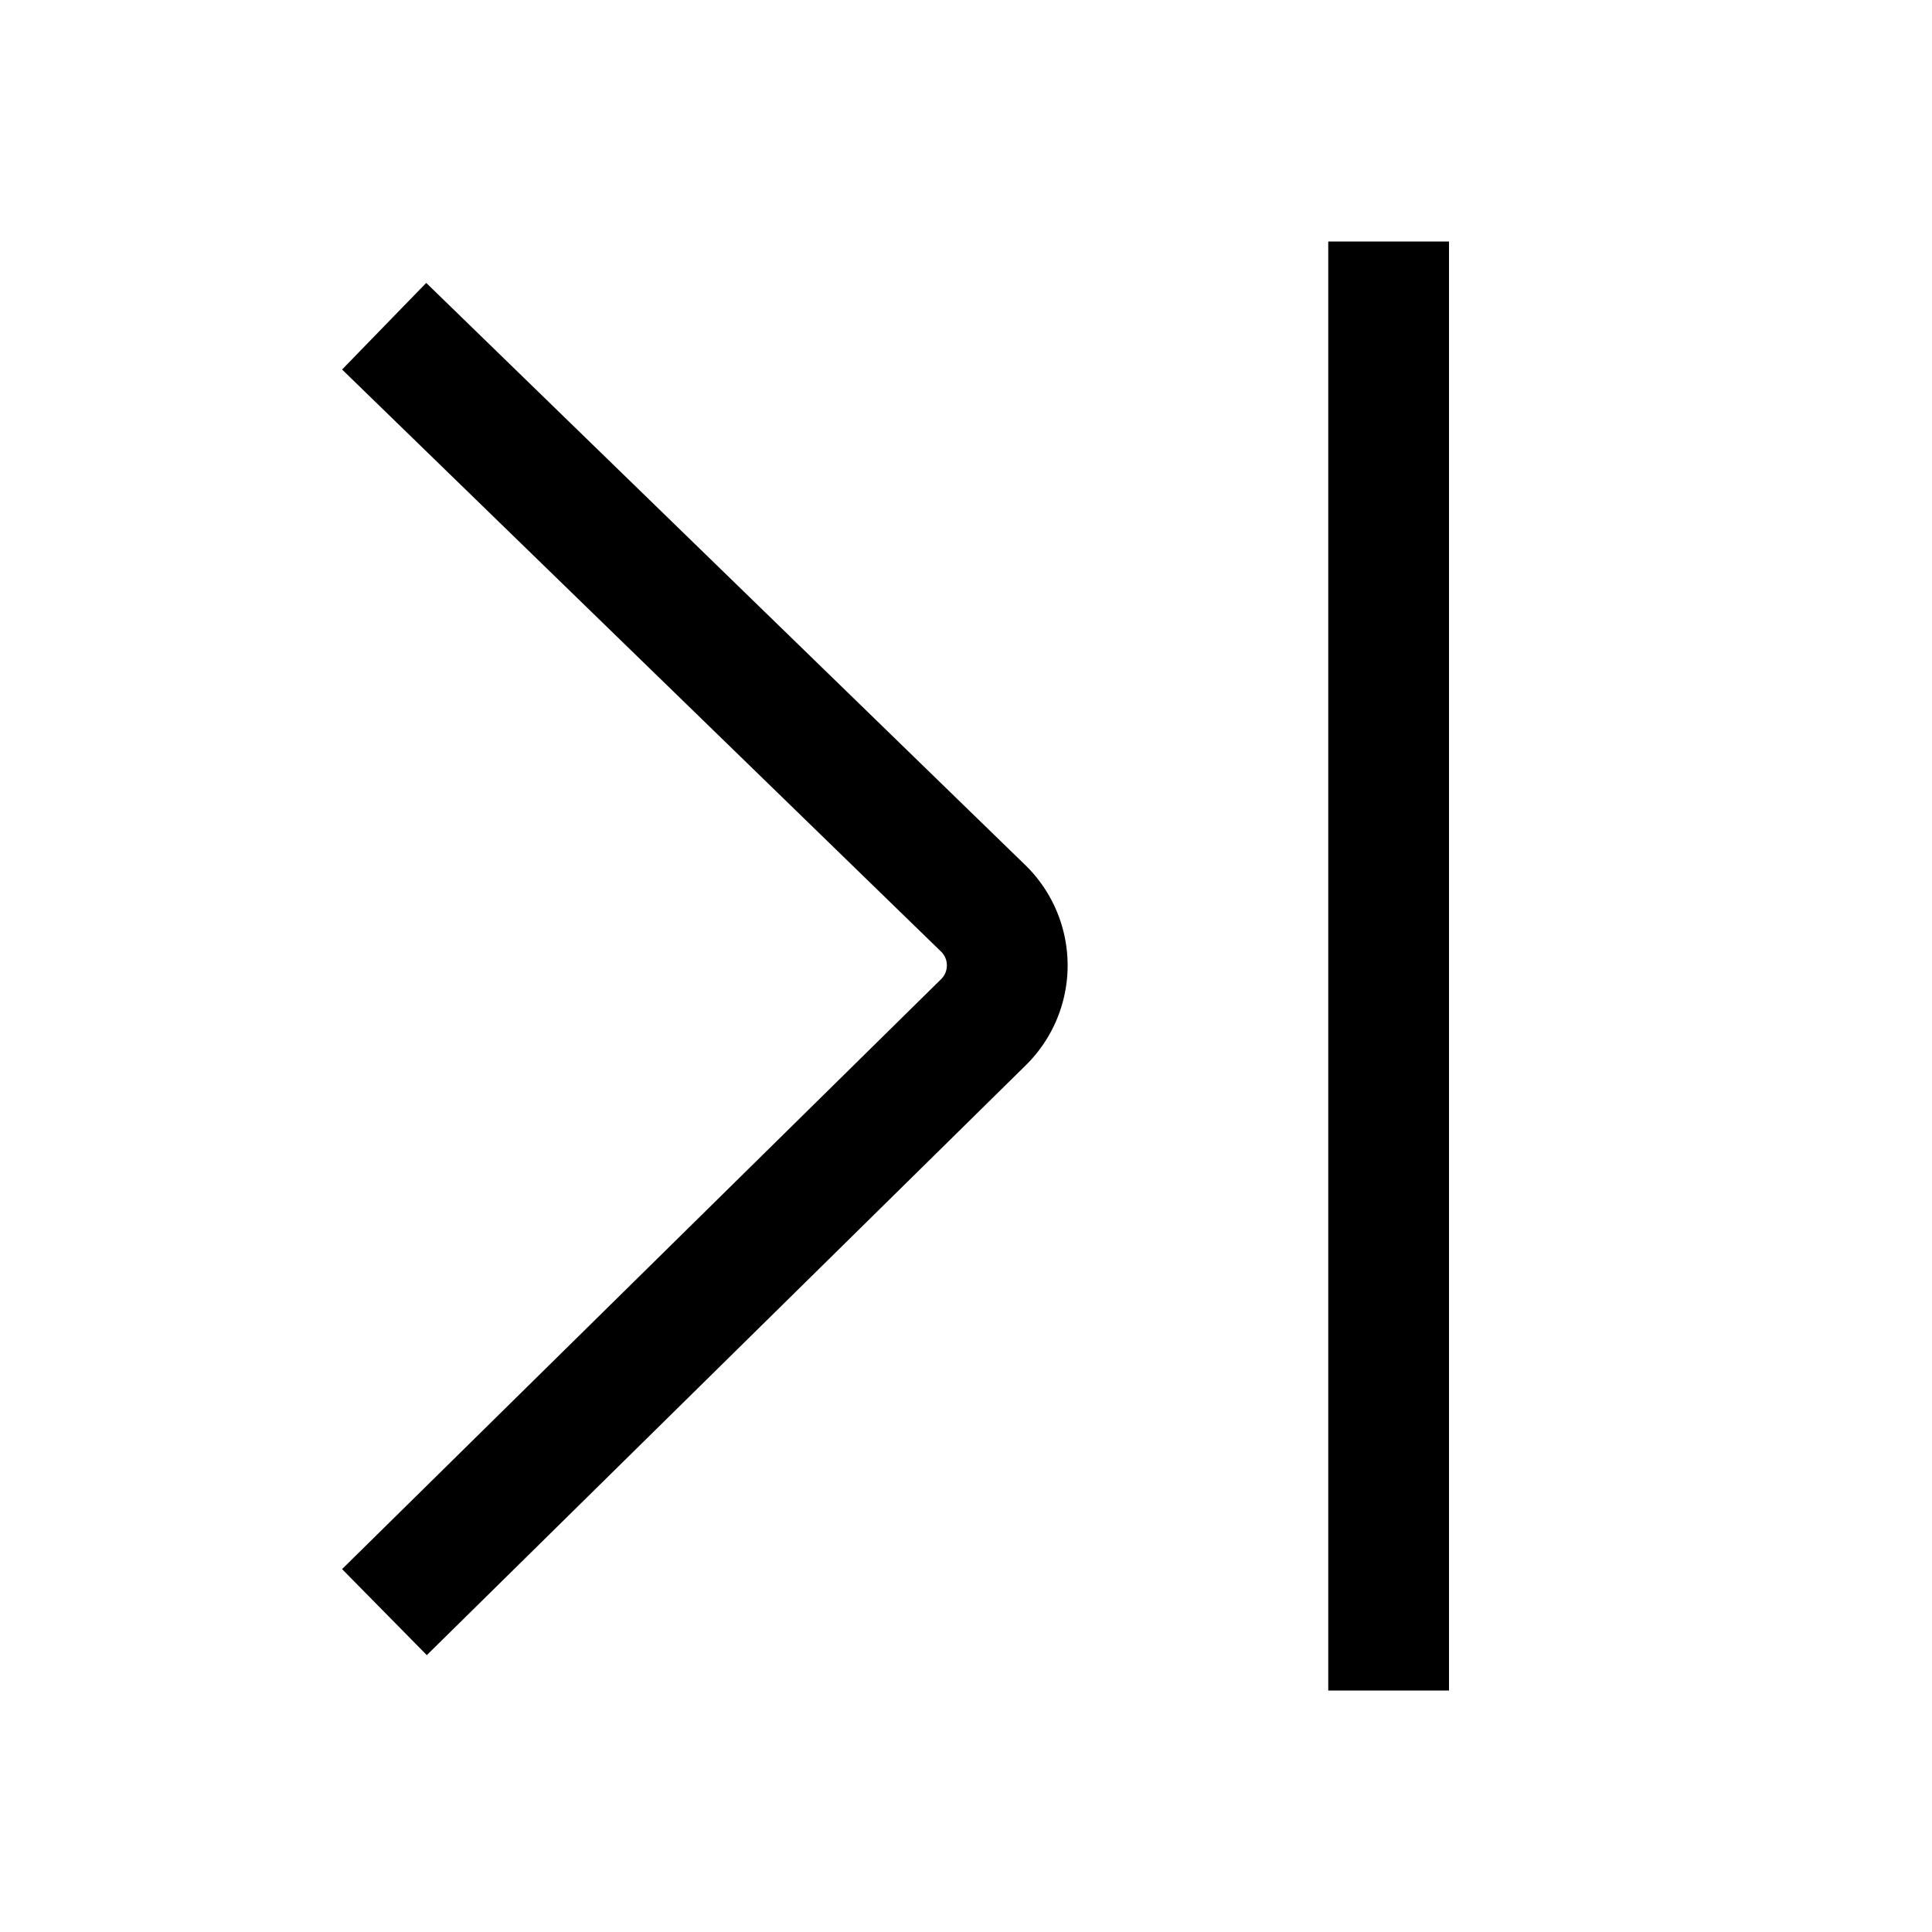 <svg id="Layer_1" data-name="Layer 1" xmlns="http://www.w3.org/2000/svg" viewBox="0 0 16 16"><title>unicons-basic-16px-chevron-hard-stop</title><line x1="11.5" y1="2.5" x2="11.5" y2="13.5" style="fill:none;stroke:currentColor;stroke-linecap:square;stroke-linejoin:round"/><path d="M3.54,3.05,8.15,7.53a.66.66,0,0,1,0,.93L3.54,13" style="fill:none;stroke:currentColor;stroke-linecap:square;stroke-linejoin:round"/></svg>